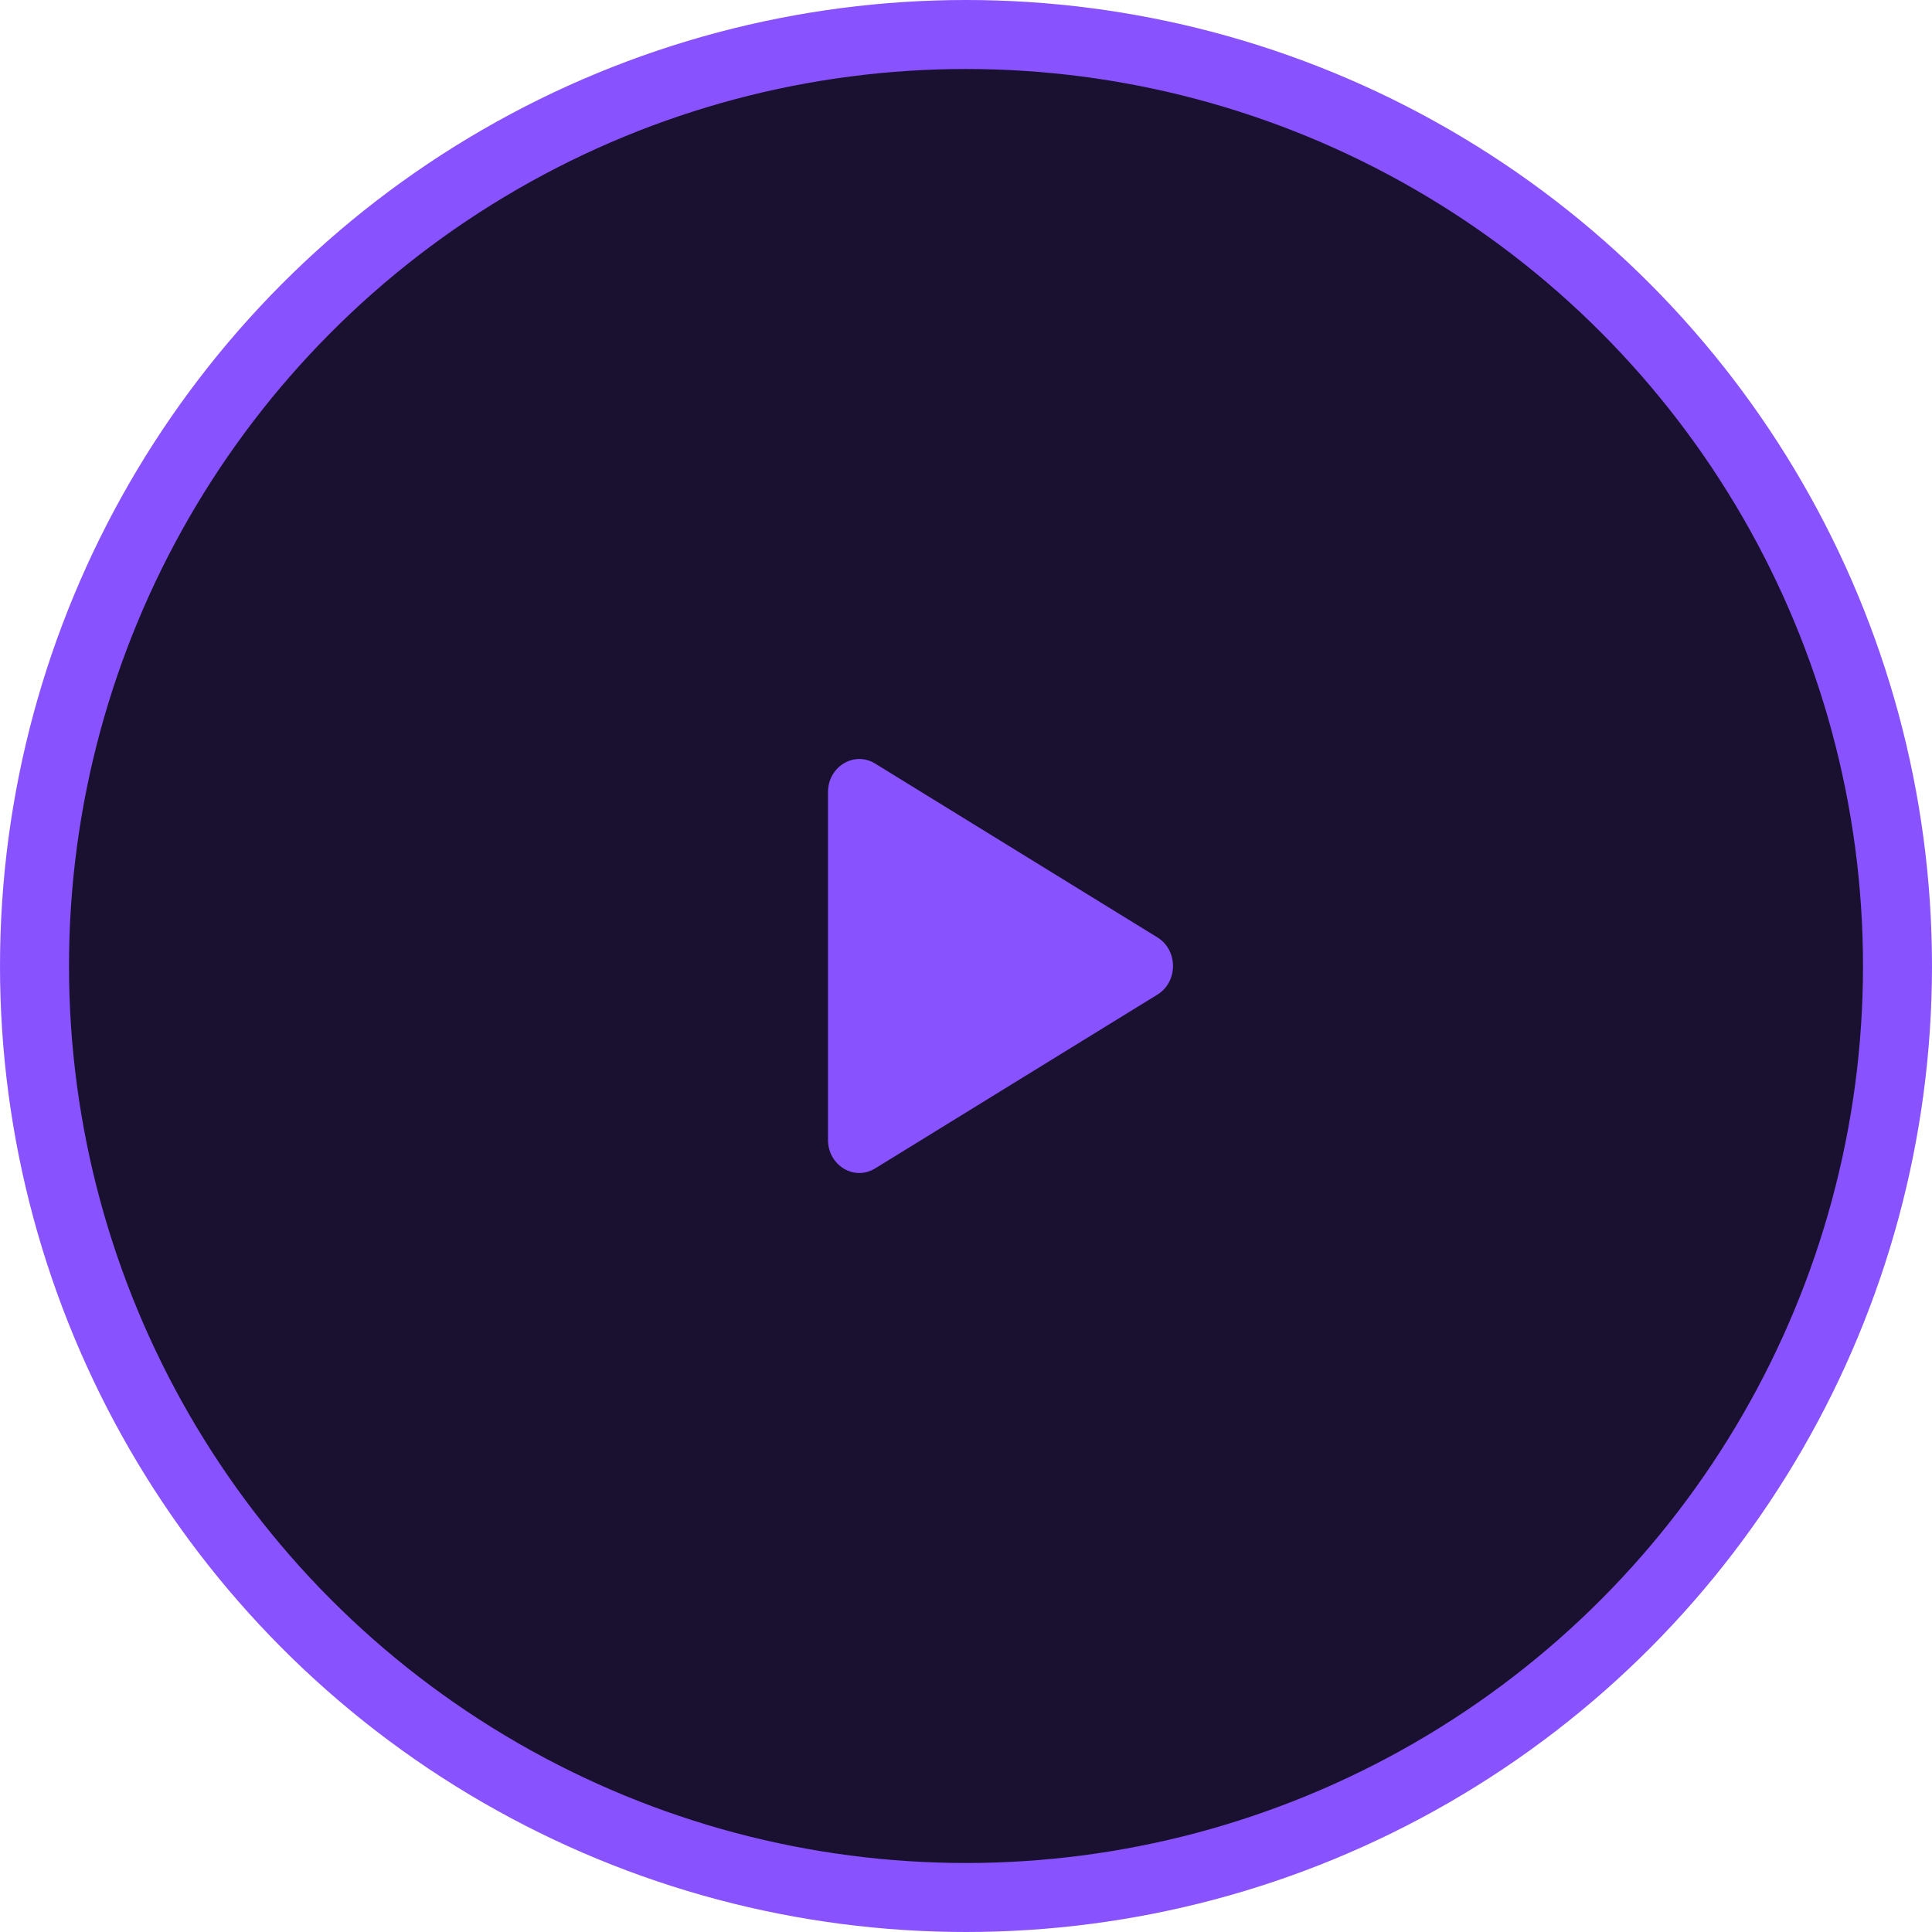 <svg width="56" height="56" viewBox="0 0 56 56" fill="none" xmlns="http://www.w3.org/2000/svg">
<circle cx="28" cy="28" r="27" transform="rotate(-180 28 28)" fill="#19112F" stroke="#8952FF" stroke-width="2"/>
<path d="M33.55 28.828C34.15 28.458 34.15 27.542 33.55 27.172L25.365 22.132C24.76 21.759 24 22.22 24 22.96L24 33.04C24 33.78 24.76 34.241 25.365 33.868L33.55 28.828Z" fill="#8952FF"/>
</svg>
